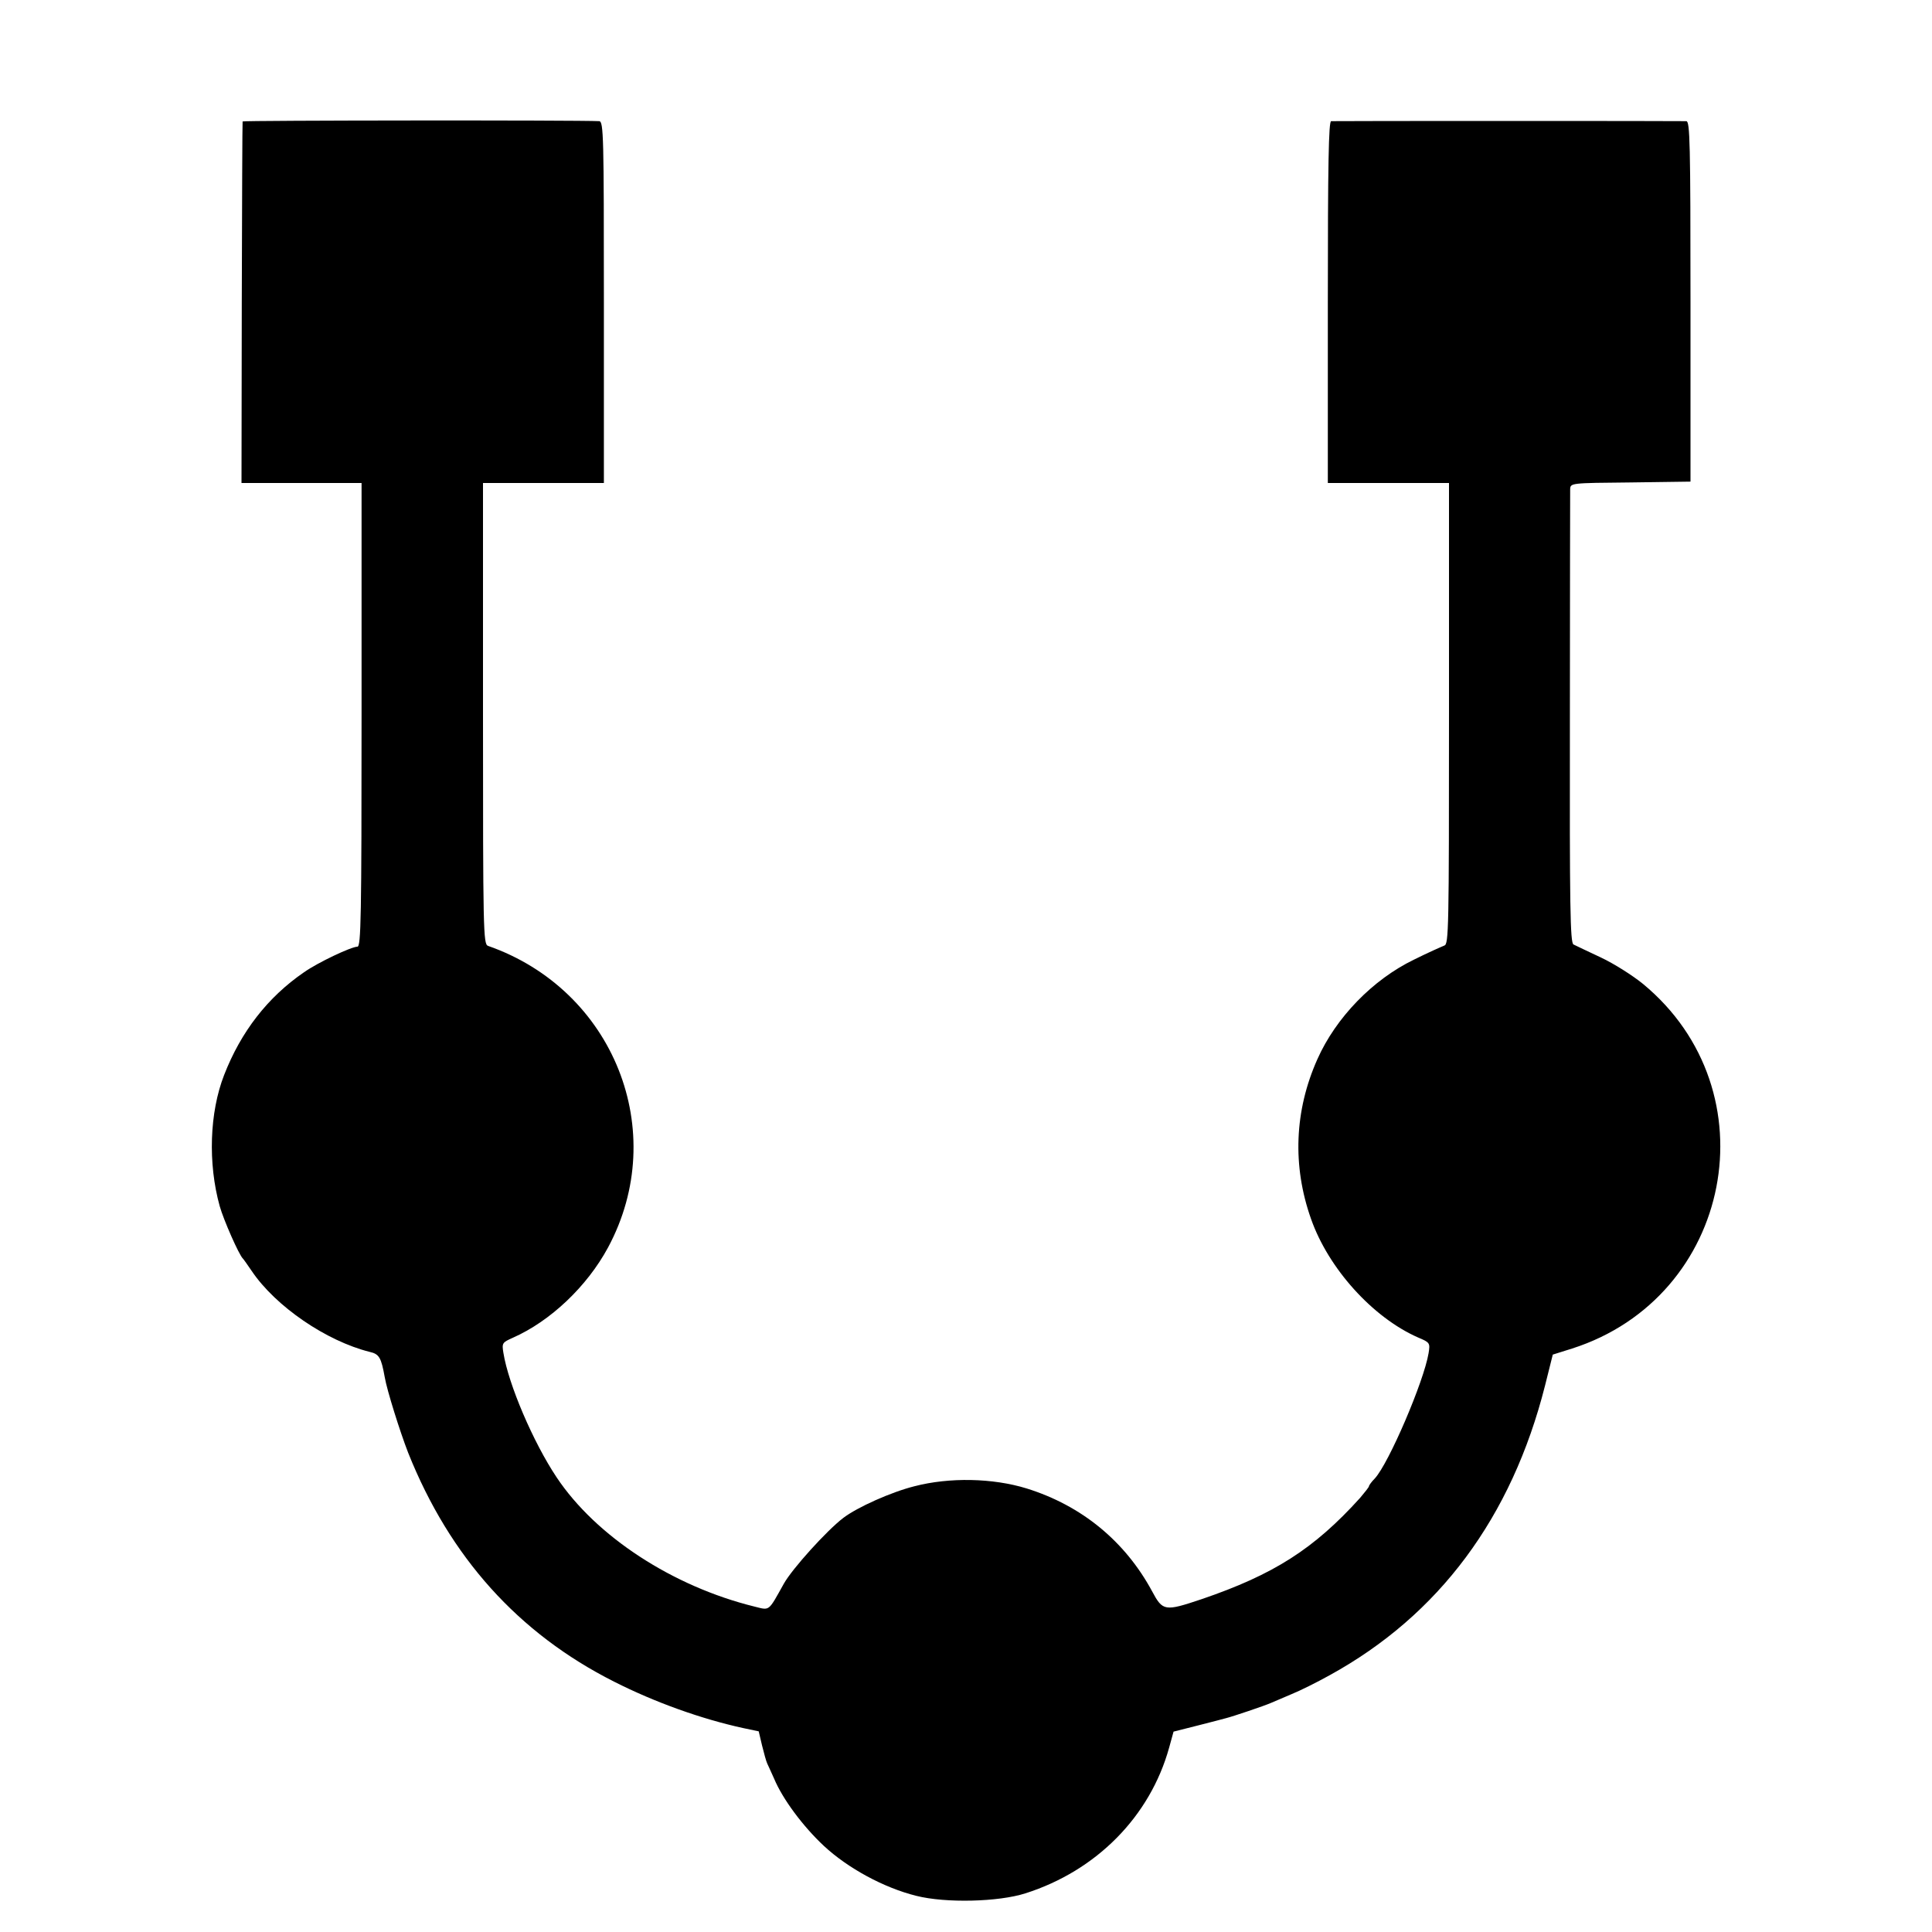 <?xml version="1.0" standalone="no"?>
<!DOCTYPE svg PUBLIC "-//W3C//DTD SVG 20010904//EN"
 "http://www.w3.org/TR/2001/REC-SVG-20010904/DTD/svg10.dtd">
<svg version="1.0" xmlns="http://www.w3.org/2000/svg"
 width="700pt" height="700pt" viewBox="0 0 700 700"
 preserveAspectRatio="xMidYMid meet">
<g transform="translate(0,700) scale(0.1,-0.1)"
fill="#000000" stroke="none">
<path d="M879 6560 c-1 -3 -2 -299 -3 -657 l-1 -653 217 0 218 0 0 -840 c0
-734 -2 -840 -15 -840 -22 0 -143 -57 -194 -93 -131 -90 -228 -215 -289 -372
-53 -136 -59 -320 -16 -475 14 -50 70 -177 84 -190 3 -3 17 -23 32 -45 87
-129 271 -254 427 -293 35 -8 42 -20 55 -92 8 -47 55 -197 85 -274 151 -378
399 -654 746 -829 148 -75 316 -135 467 -168 l57 -12 12 -51 c7 -28 15 -58 19
-66 4 -8 15 -33 25 -55 31 -74 105 -173 180 -243 87 -81 218 -152 335 -181
107 -27 298 -22 395 9 258 82 452 279 521 528 l16 58 87 22 c47 12 94 24 104
27 24 6 137 44 162 55 11 5 45 19 75 32 30 12 92 43 137 68 397 218 660 572
781 1050 l28 112 70 22 c581 186 727 933 257 1321 -38 31 -106 74 -153 96 -47
22 -91 43 -99 47 -12 7 -14 136 -13 817 0 446 1 820 1 832 1 23 1 23 218 25
l218 3 0 653 c0 573 -2 652 -15 653 -19 1 -1271 1 -1287 0 -9 -1 -12 -153 -12
-656 l0 -655 220 0 219 0 0 -835 c0 -787 -1 -836 -17 -841 -10 -4 -60 -26
-110 -51 -149 -72 -283 -210 -350 -361 -83 -186 -91 -386 -23 -578 63 -180
224 -358 388 -430 43 -18 44 -20 38 -57 -17 -102 -144 -399 -195 -454 -12 -12
-21 -25 -21 -28 0 -3 -15 -22 -32 -42 -167 -185 -313 -278 -574 -367 -134 -45
-141 -44 -180 29 -98 181 -255 310 -454 372 -123 38 -280 41 -407 8 -84 -21
-207 -76 -258 -115 -59 -45 -184 -183 -215 -238 -57 -102 -50 -97 -106 -83
-297 73 -575 255 -717 468 -85 127 -175 338 -193 451 -6 36 -4 38 34 55 136
60 269 186 345 327 226 420 21 934 -435 1093 -17 6 -18 55 -18 842 l0 835 219
0 219 0 0 655 c0 601 -1 655 -17 656 -75 4 -1291 3 -1292 -1z"/>
</g>
</svg>
